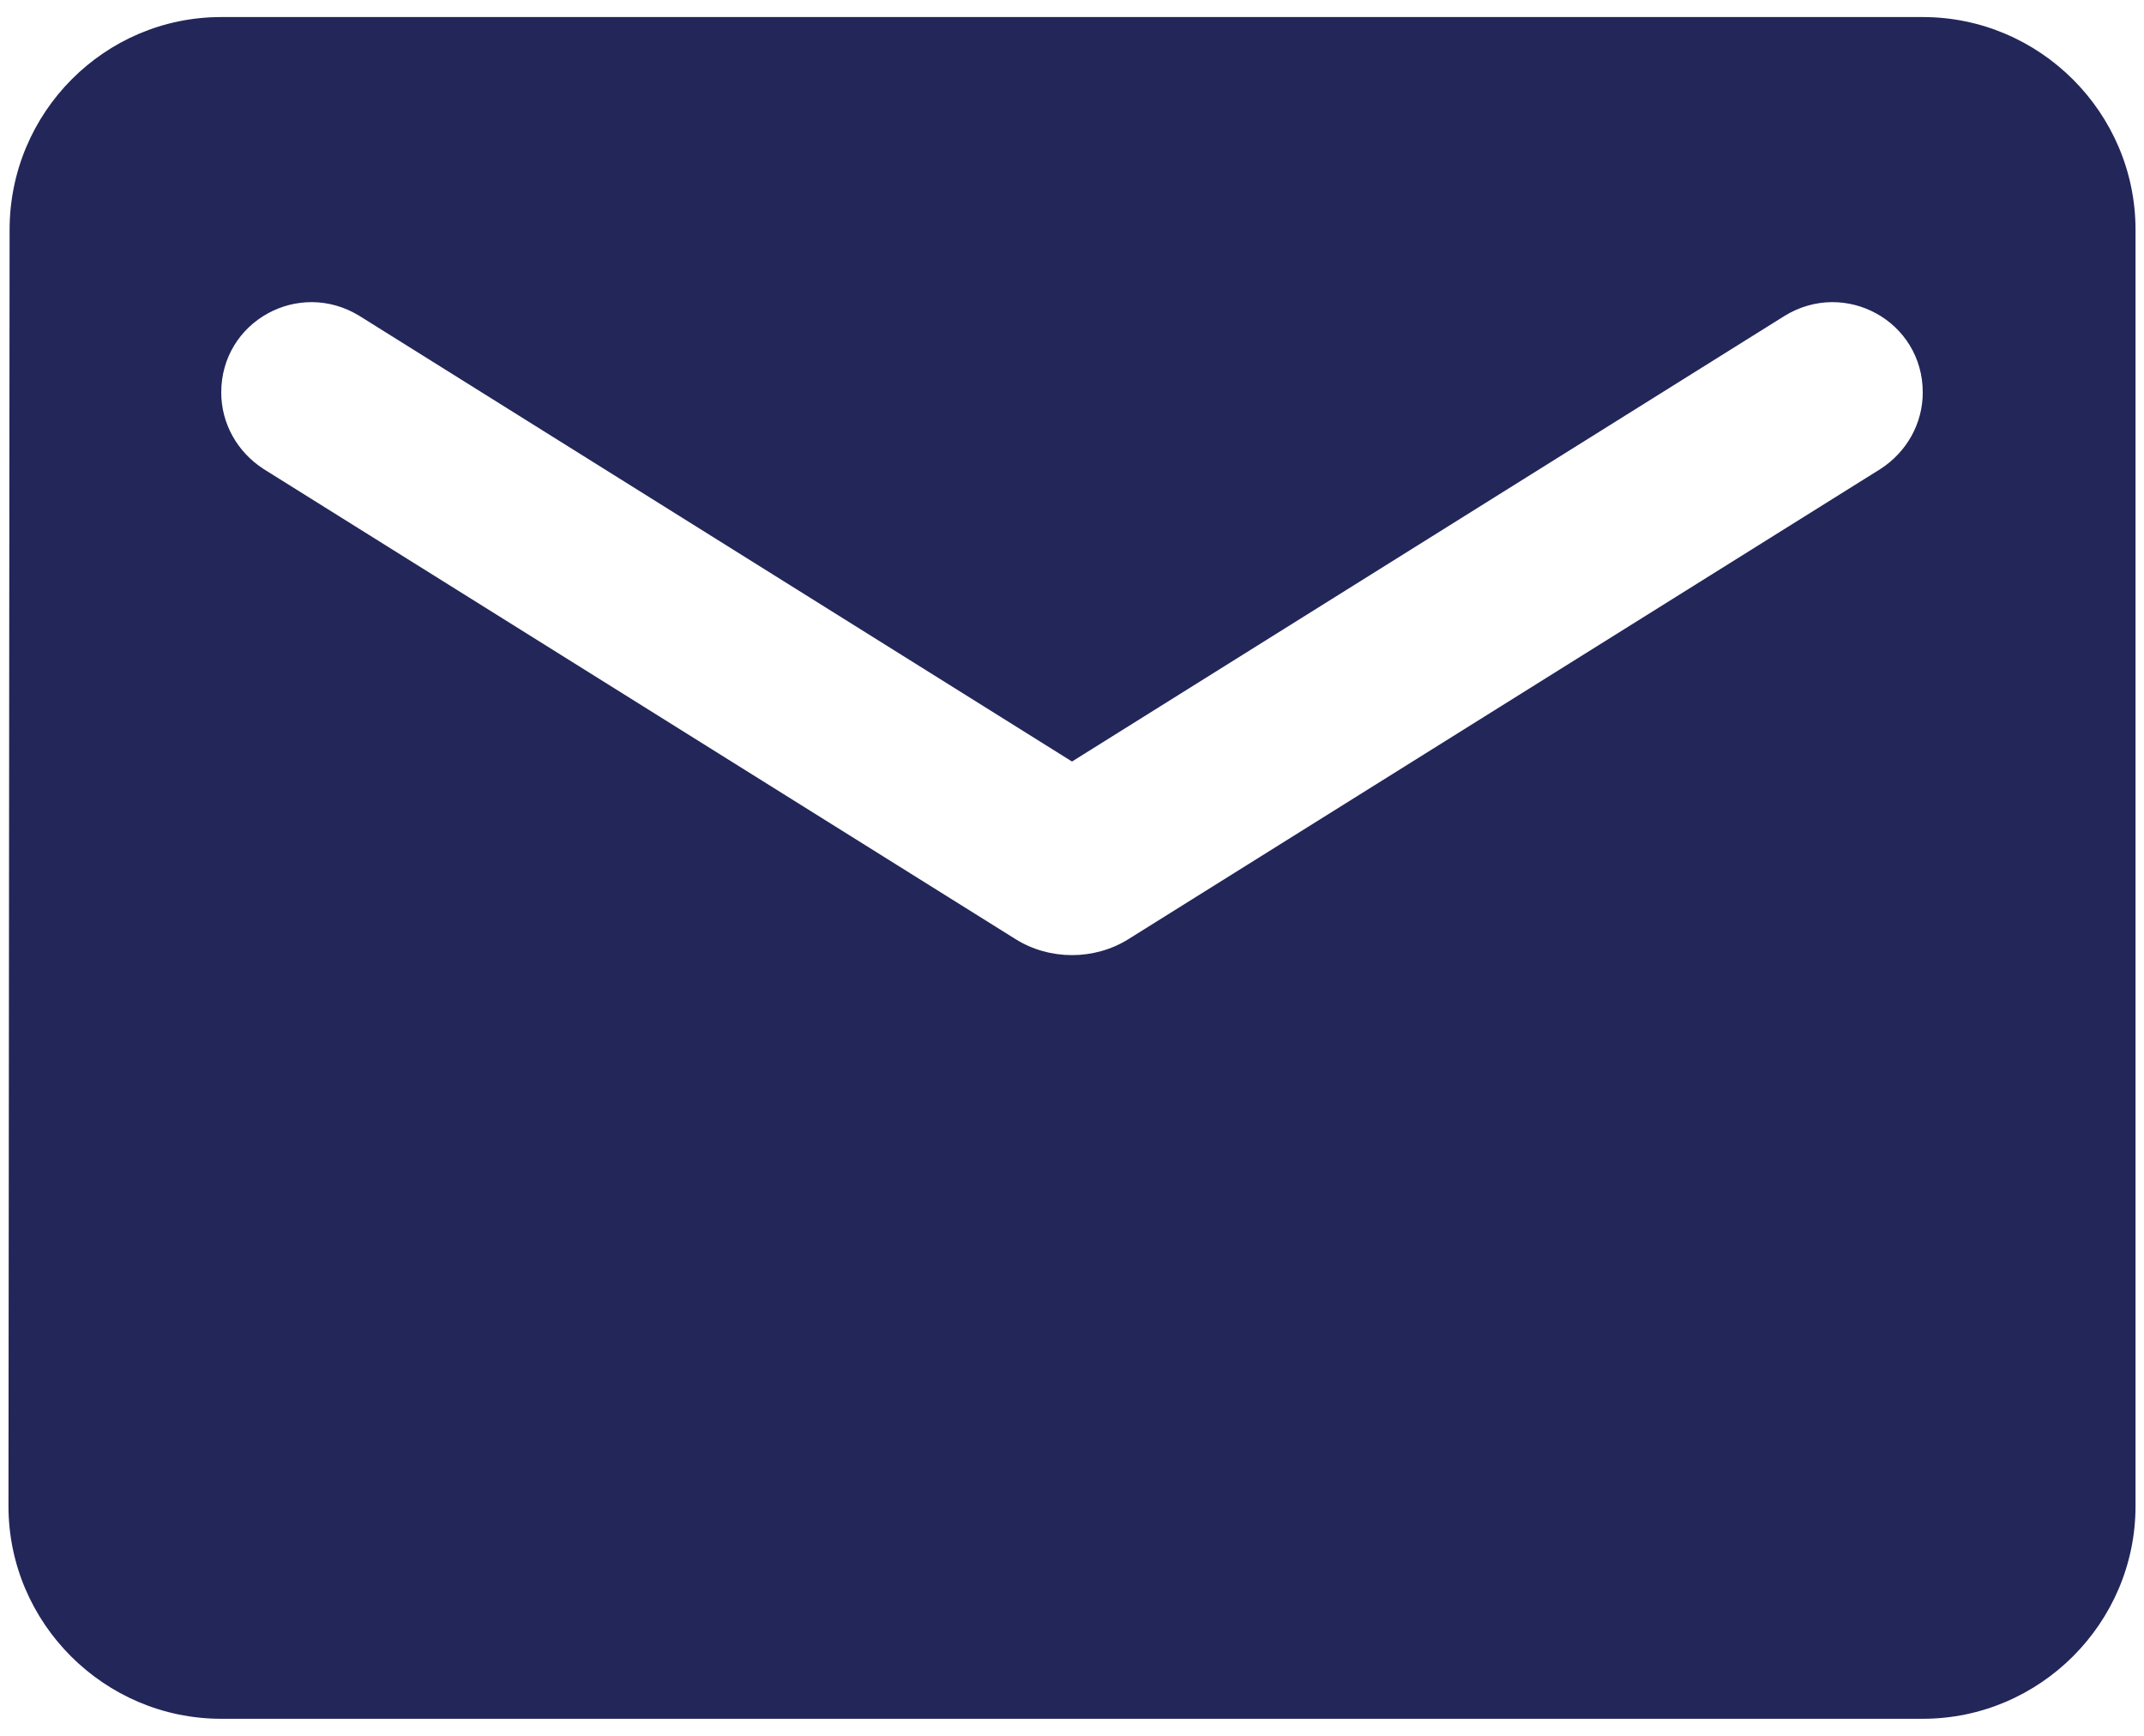 <svg width="21" height="17" viewBox="0 0 21 17" fill="none" xmlns="http://www.w3.org/2000/svg">
<path d="M18.833 0.167H2.167C1.021 0.167 0.094 1.104 0.094 2.25L0.083 14.75C0.083 15.896 1.021 16.833 2.167 16.833H18.833C19.979 16.833 20.917 15.896 20.917 14.75V2.25C20.917 1.104 19.979 0.167 18.833 0.167ZM18.417 4.594L11.052 9.198C10.719 9.406 10.281 9.406 9.948 9.198L2.583 4.594C2.323 4.427 2.167 4.146 2.167 3.844C2.167 3.146 2.927 2.729 3.521 3.094L10.5 7.458L17.479 3.094C18.073 2.729 18.833 3.146 18.833 3.844C18.833 4.146 18.677 4.427 18.417 4.594Z" fill="#232659"/>
</svg>
